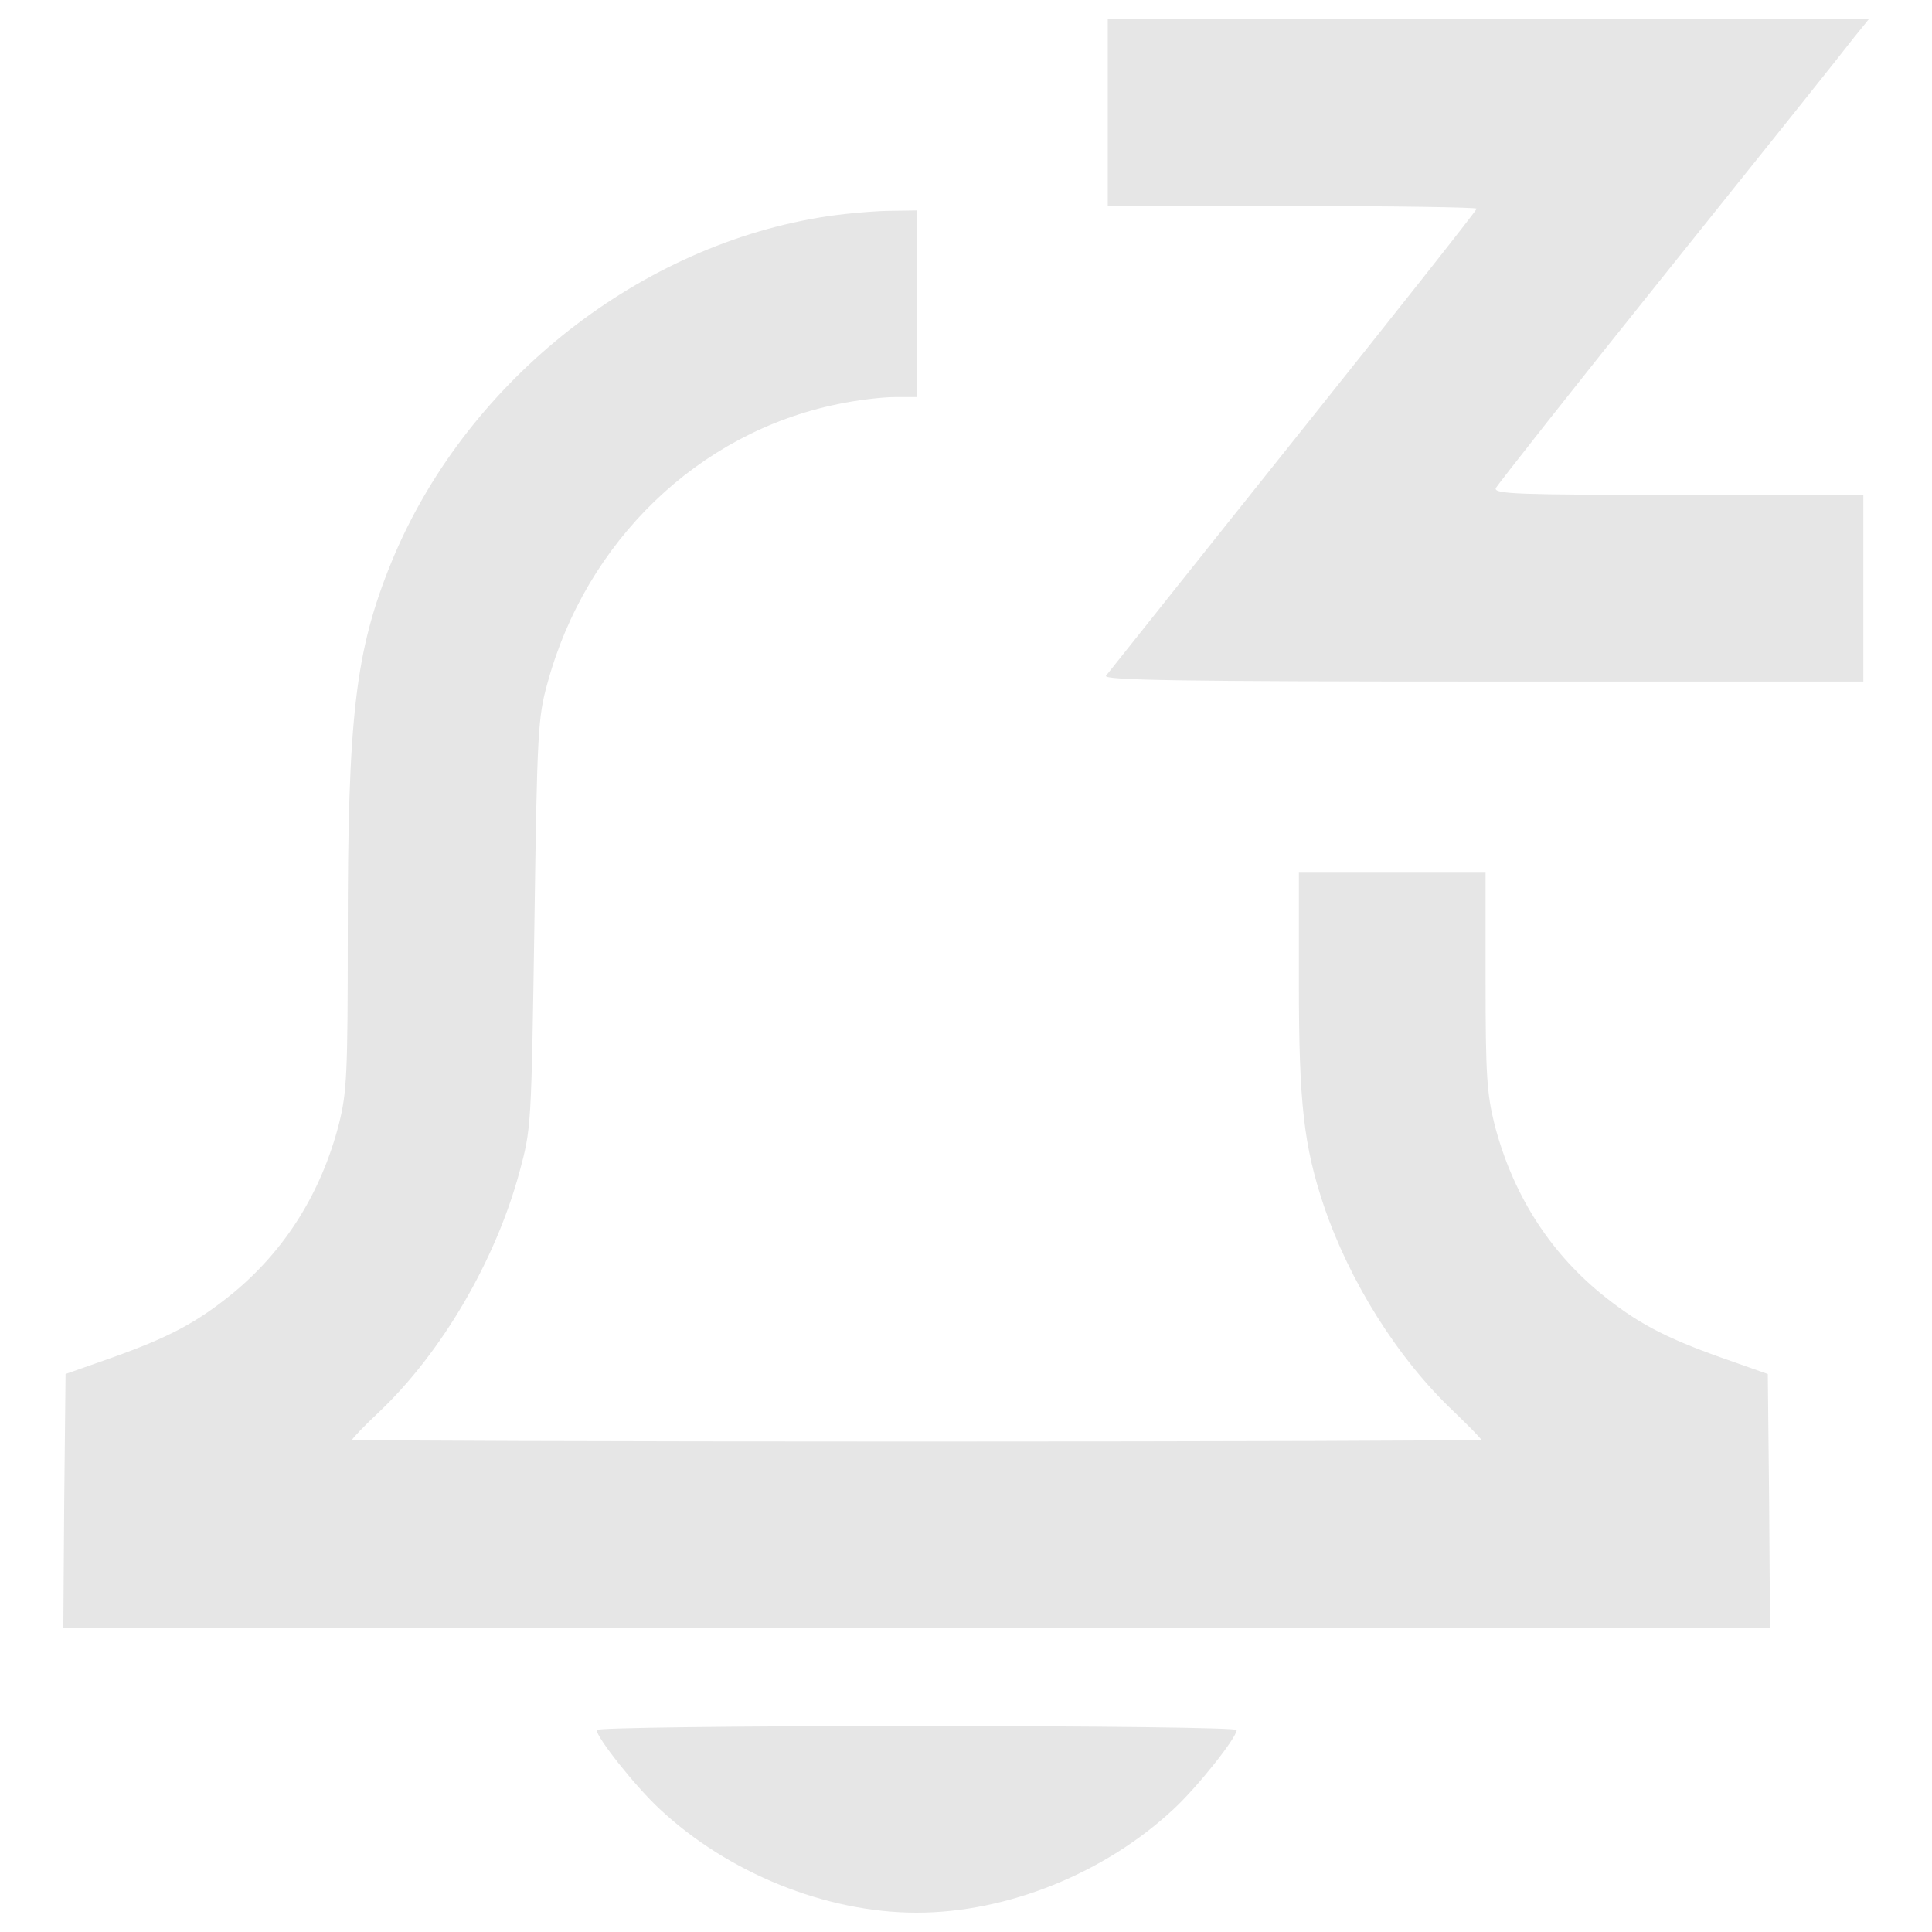 <?xml version="1.0" encoding="UTF-8" standalone="no"?>
<!-- Svg Vector Icons : http://www.onlinewebfonts.com/icon -->

<svg
   xmlns:dc="http://purl.org/dc/elements/1.1/"
   xmlns:cc="http://creativecommons.org/ns#"
   xmlns:rdf="http://www.w3.org/1999/02/22-rdf-syntax-ns#"
   xmlns:svg="http://www.w3.org/2000/svg"
   xmlns="http://www.w3.org/2000/svg"
   xmlns:sodipodi="http://sodipodi.sourceforge.net/DTD/sodipodi-0.dtd"
   xmlns:inkscape="http://www.inkscape.org/namespaces/inkscape"
   version="1.1"
   x="0px"
   y="0px"
   viewBox="0 0 1000 1000"
   enable-background="new 0 0 1000 1000"
   xml:space="preserve"
   id="svg3754"
   sodipodi:docname="bell_snoozed.svg"
   inkscape:version="0.92.3 (2405546, 2018-03-11)"><defs
   id="defs3758" /><sodipodi:namedview
   pagecolor="#ffffff"
   bordercolor="#666666"
   borderopacity="1"
   objecttolerance="10"
   gridtolerance="10"
   guidetolerance="10"
   inkscape:pageopacity="0"
   inkscape:pageshadow="2"
   inkscape:window-width="1920"
   inkscape:window-height="1080"
   id="namedview3756"
   showgrid="false"
   inkscape:zoom="0.236"
   inkscape:cx="-186.44068"
   inkscape:cy="500"
   inkscape:window-x="0"
   inkscape:window-y="-30"
   inkscape:window-maximized="1"
   inkscape:current-layer="g3750" />
<g
   id="g3752"><g
     transform="translate(0,511) scale(0.1,-0.1)"
     id="g3750"><path
       d="M5733.8,4526.9v-483.1h954.7c524.5,0,954.7-6.9,954.7-13.8c0-9.2-427.9-549.8-950.1-1203.1c-522.2-653.3-957-1200.8-968.5-1214.7c-13.8-23,384.2-29.9,1950.8-29.9h1969.2v483.1v483.1h-957c-832.8,0-954.7,4.6-945.5,34.5c9.2,18.4,409.5,526.8,894.9,1131.8c485.4,605,915.6,1143.3,957,1198.5l78.2,96.6H7703H5733.8V4526.9z"
       id="path3744"
       style="fill:#e6e6e6" /><path
       d="M4240.8,3984c-963.9-161-1840.4-869.6-2215.4-1785.2C1839.2,1741,1800,1405.2,1800,280.2c0-733.9-4.6-823.6-46-989.2c-92-354.3-276.1-648.7-545.2-871.9c-188.6-154.1-331.3-230-628-335.9l-241.5-85.1l-6.9-657.9l-4.6-657.9h4416.9h4416.9l-4.6,657.9l-6.9,657.9l-241.6,85.1c-296.8,105.8-439.4,181.7-628,335.9c-269.2,223.1-453.2,517.6-545.2,871.9c-39.1,158.7-46,255.3-46,743v559h-483.1H6723V20.3c0-621.1,25.3-839.7,128.8-1150.2c133.4-393.4,381.9-791.3,674.1-1067.4c75.9-73.6,140.3-138,140.3-144.9c0-4.6-1313.6-9.2-2921.6-9.2c-1605.7,0-2921.6,4.6-2921.6,9.2c0,6.9,62.1,71.3,140.3,144.9c324.4,308.2,600.4,782.1,724.6,1237.6c62.1,230,62.1,230,78.2,1288.3c13.8,986.9,18.4,1069.7,66.7,1242.3c200.1,738.5,782.2,1299.8,1502.2,1447c96.6,20.7,230,36.8,294.5,36.8h115v483.1v483.1l-154.1-2.3C4503.1,4016.2,4346.7,4002.4,4240.8,3984z"
       id="path3746"
       style="fill:#e6e6e6" /><path
       d="M3088.3-3844.5c0-39.1,200.1-292.1,326.7-409.5c354.3-331.2,860.4-536,1329.7-536c469.3,0,975.4,204.8,1329.7,536c126.5,117.3,326.7,370.4,326.7,409.5c0,11.5-703.9,20.7-1656.3,20.7C3792.3-3823.8,3088.3-3833,3088.3-3844.5z"
       id="path3748"
       style="fill:#e6e6e6" /></g></g>
</svg>